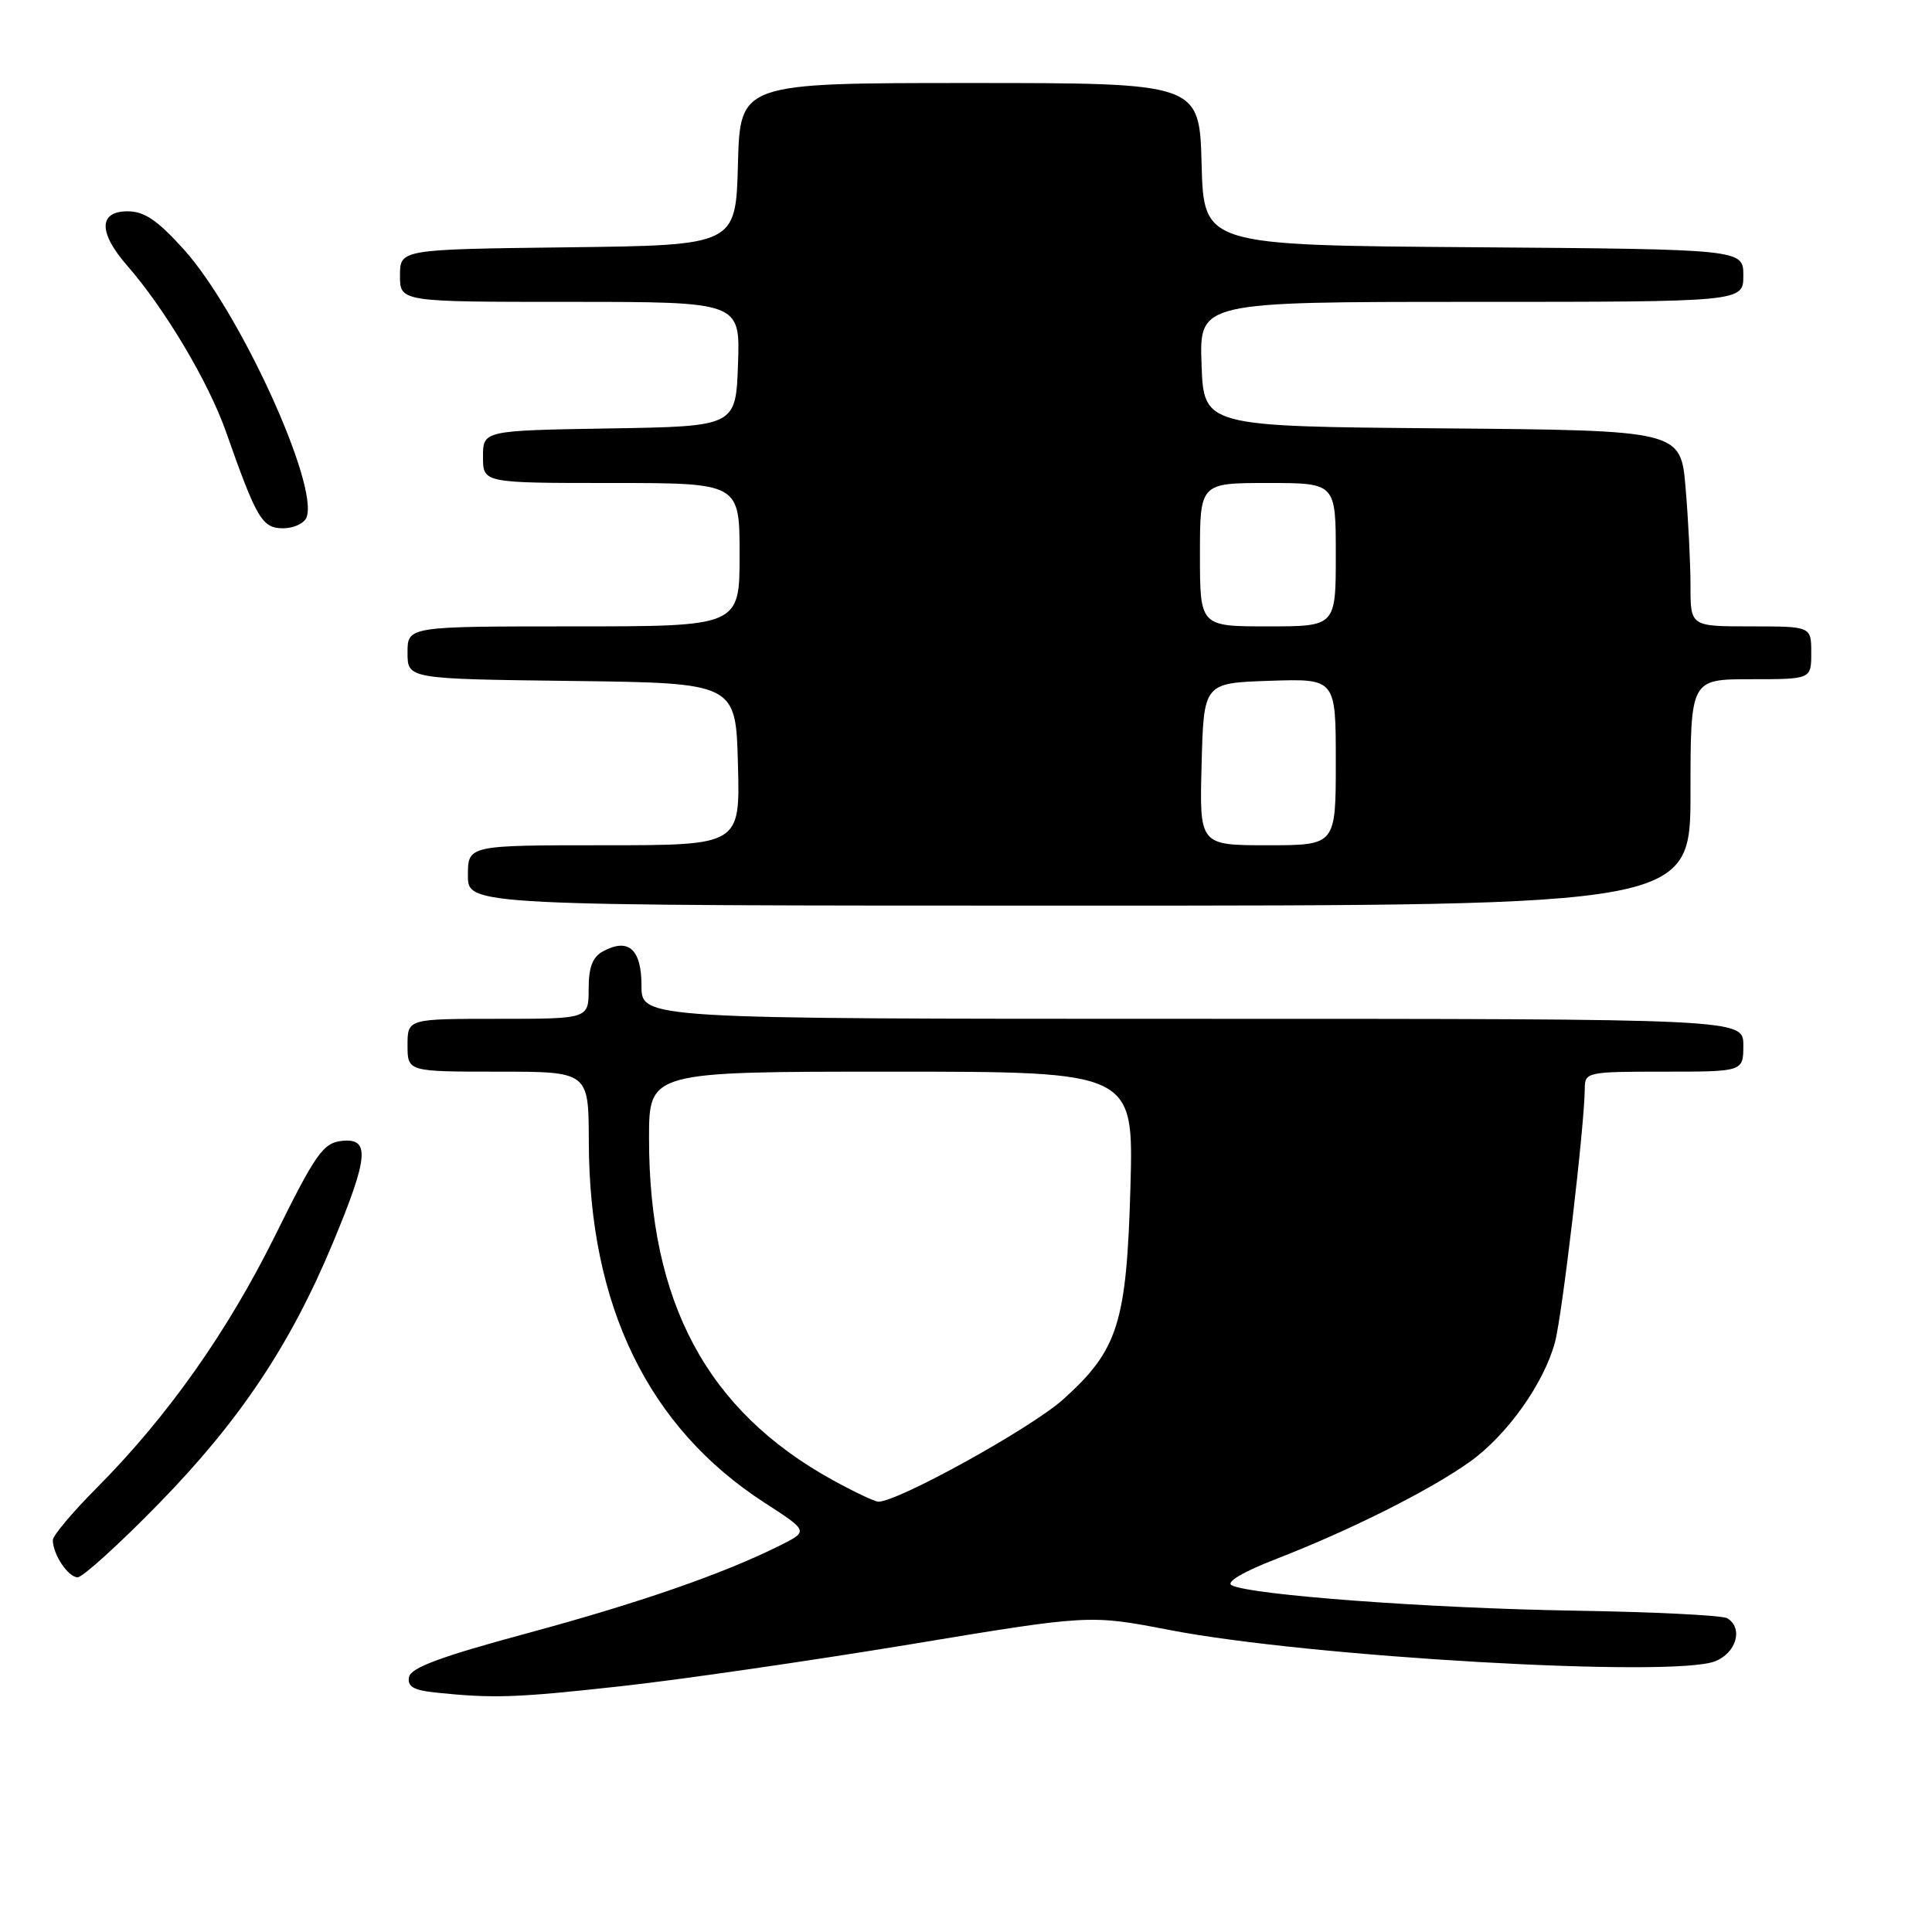 <?xml version="1.0" encoding="UTF-8" standalone="no"?>
<!DOCTYPE svg PUBLIC "-//W3C//DTD SVG 1.1//EN" "http://www.w3.org/Graphics/SVG/1.1/DTD/svg11.dtd" >
<svg xmlns="http://www.w3.org/2000/svg" xmlns:xlink="http://www.w3.org/1999/xlink" version="1.1" viewBox="0 0 256 256">
 <g >
 <path fill="currentColor"
d=" M 82.29 223.43 C 90.11 222.57 107.28 220.08 120.45 217.91 C 144.39 213.94 144.39 213.94 154.95 215.98 C 173.49 219.57 221.66 222.33 227.25 220.13 C 230.08 219.02 231.02 215.75 228.88 214.43 C 228.26 214.04 219.15 213.59 208.63 213.42 C 189.45 213.11 165.64 211.35 163.20 210.05 C 162.40 209.63 164.76 208.25 169.20 206.53 C 178.95 202.75 189.54 197.43 194.78 193.68 C 199.70 190.16 204.57 183.32 206.04 177.86 C 207.00 174.30 209.97 149.04 209.99 144.25 C 210.00 142.06 210.28 142.00 220.50 142.00 C 231.00 142.00 231.00 142.00 231.00 138.50 C 231.00 135.00 231.00 135.00 158.00 135.00 C 85.00 135.00 85.00 135.00 85.00 130.61 C 85.00 125.78 83.29 124.24 79.93 126.04 C 78.52 126.79 78.00 128.14 78.00 131.04 C 78.00 135.00 78.00 135.00 66.00 135.00 C 54.00 135.00 54.00 135.00 54.00 138.50 C 54.00 142.00 54.00 142.00 66.00 142.00 C 78.00 142.00 78.00 142.00 78.02 151.25 C 78.06 173.06 85.89 189.15 101.31 199.12 C 107.14 202.89 107.14 202.89 103.32 204.80 C 95.78 208.56 84.68 212.41 69.73 216.45 C 58.47 219.49 54.43 220.98 54.20 222.21 C 53.95 223.47 54.79 223.97 57.69 224.27 C 65.40 225.07 68.38 224.97 82.29 223.43 Z  M 21.03 199.25 C 31.75 188.28 38.49 178.19 44.11 164.68 C 48.86 153.28 49.08 150.74 45.25 151.18 C 42.82 151.46 41.80 152.91 36.50 163.63 C 30.13 176.50 22.18 187.75 12.75 197.22 C 9.59 200.40 7.00 203.48 7.00 204.07 C 7.00 205.95 9.03 209.00 10.29 209.00 C 10.95 209.00 15.79 204.62 21.03 199.25 Z  M 224.00 105.00 C 224.00 90.00 224.00 90.00 232.00 90.00 C 240.00 90.00 240.00 90.00 240.00 86.50 C 240.00 83.00 240.00 83.00 232.00 83.00 C 224.00 83.00 224.00 83.00 224.00 77.65 C 224.00 74.71 223.71 68.87 223.35 64.66 C 222.71 57.03 222.71 57.03 191.10 56.76 C 159.50 56.50 159.50 56.50 159.21 48.25 C 158.92 40.00 158.92 40.00 194.96 40.00 C 231.00 40.00 231.00 40.00 231.00 36.51 C 231.00 33.03 231.00 33.03 195.25 32.76 C 159.50 32.50 159.50 32.50 159.22 21.75 C 158.93 11.00 158.93 11.00 128.50 11.00 C 98.07 11.00 98.07 11.00 97.78 21.75 C 97.50 32.50 97.50 32.50 75.25 32.77 C 53.00 33.04 53.00 33.04 53.00 36.52 C 53.00 40.00 53.00 40.00 75.54 40.00 C 98.08 40.00 98.08 40.00 97.79 48.25 C 97.50 56.50 97.50 56.50 80.75 56.77 C 64.00 57.05 64.00 57.05 64.00 60.52 C 64.00 64.00 64.00 64.00 81.00 64.00 C 98.00 64.00 98.00 64.00 98.00 73.50 C 98.00 83.00 98.00 83.00 76.00 83.00 C 54.00 83.00 54.00 83.00 54.00 86.48 C 54.00 89.96 54.00 89.96 75.75 90.23 C 97.50 90.50 97.50 90.50 97.78 101.25 C 98.07 112.00 98.07 112.00 80.03 112.00 C 62.00 112.00 62.00 112.00 62.00 116.00 C 62.00 120.00 62.00 120.00 143.00 120.00 C 224.00 120.00 224.00 120.00 224.00 105.00 Z  M 40.62 68.55 C 42.27 64.26 31.75 41.28 24.40 33.10 C 20.88 29.19 19.14 28.00 16.91 28.00 C 13.04 28.00 13.03 30.82 16.87 35.22 C 21.85 40.91 27.61 50.61 29.93 57.17 C 34.02 68.79 34.74 70.00 37.52 70.00 C 38.92 70.00 40.31 69.35 40.62 68.55 Z  M 110.32 196.11 C 93.70 186.94 86.00 172.62 86.00 150.84 C 86.00 142.00 86.00 142.00 118.11 142.00 C 150.21 142.00 150.21 142.00 149.79 157.25 C 149.28 175.33 148.16 178.88 140.87 185.43 C 136.63 189.24 118.93 199.03 116.38 198.98 C 115.90 198.97 113.17 197.68 110.32 196.11 Z  M 159.22 101.25 C 159.50 90.50 159.50 90.50 168.25 90.21 C 177.00 89.92 177.00 89.92 177.00 100.96 C 177.00 112.00 177.00 112.00 167.97 112.00 C 158.93 112.00 158.93 112.00 159.22 101.25 Z  M 159.00 73.50 C 159.00 64.00 159.00 64.00 168.00 64.00 C 177.00 64.00 177.00 64.00 177.00 73.50 C 177.00 83.00 177.00 83.00 168.00 83.00 C 159.00 83.00 159.00 83.00 159.00 73.50 Z "/>
</g>
</svg>